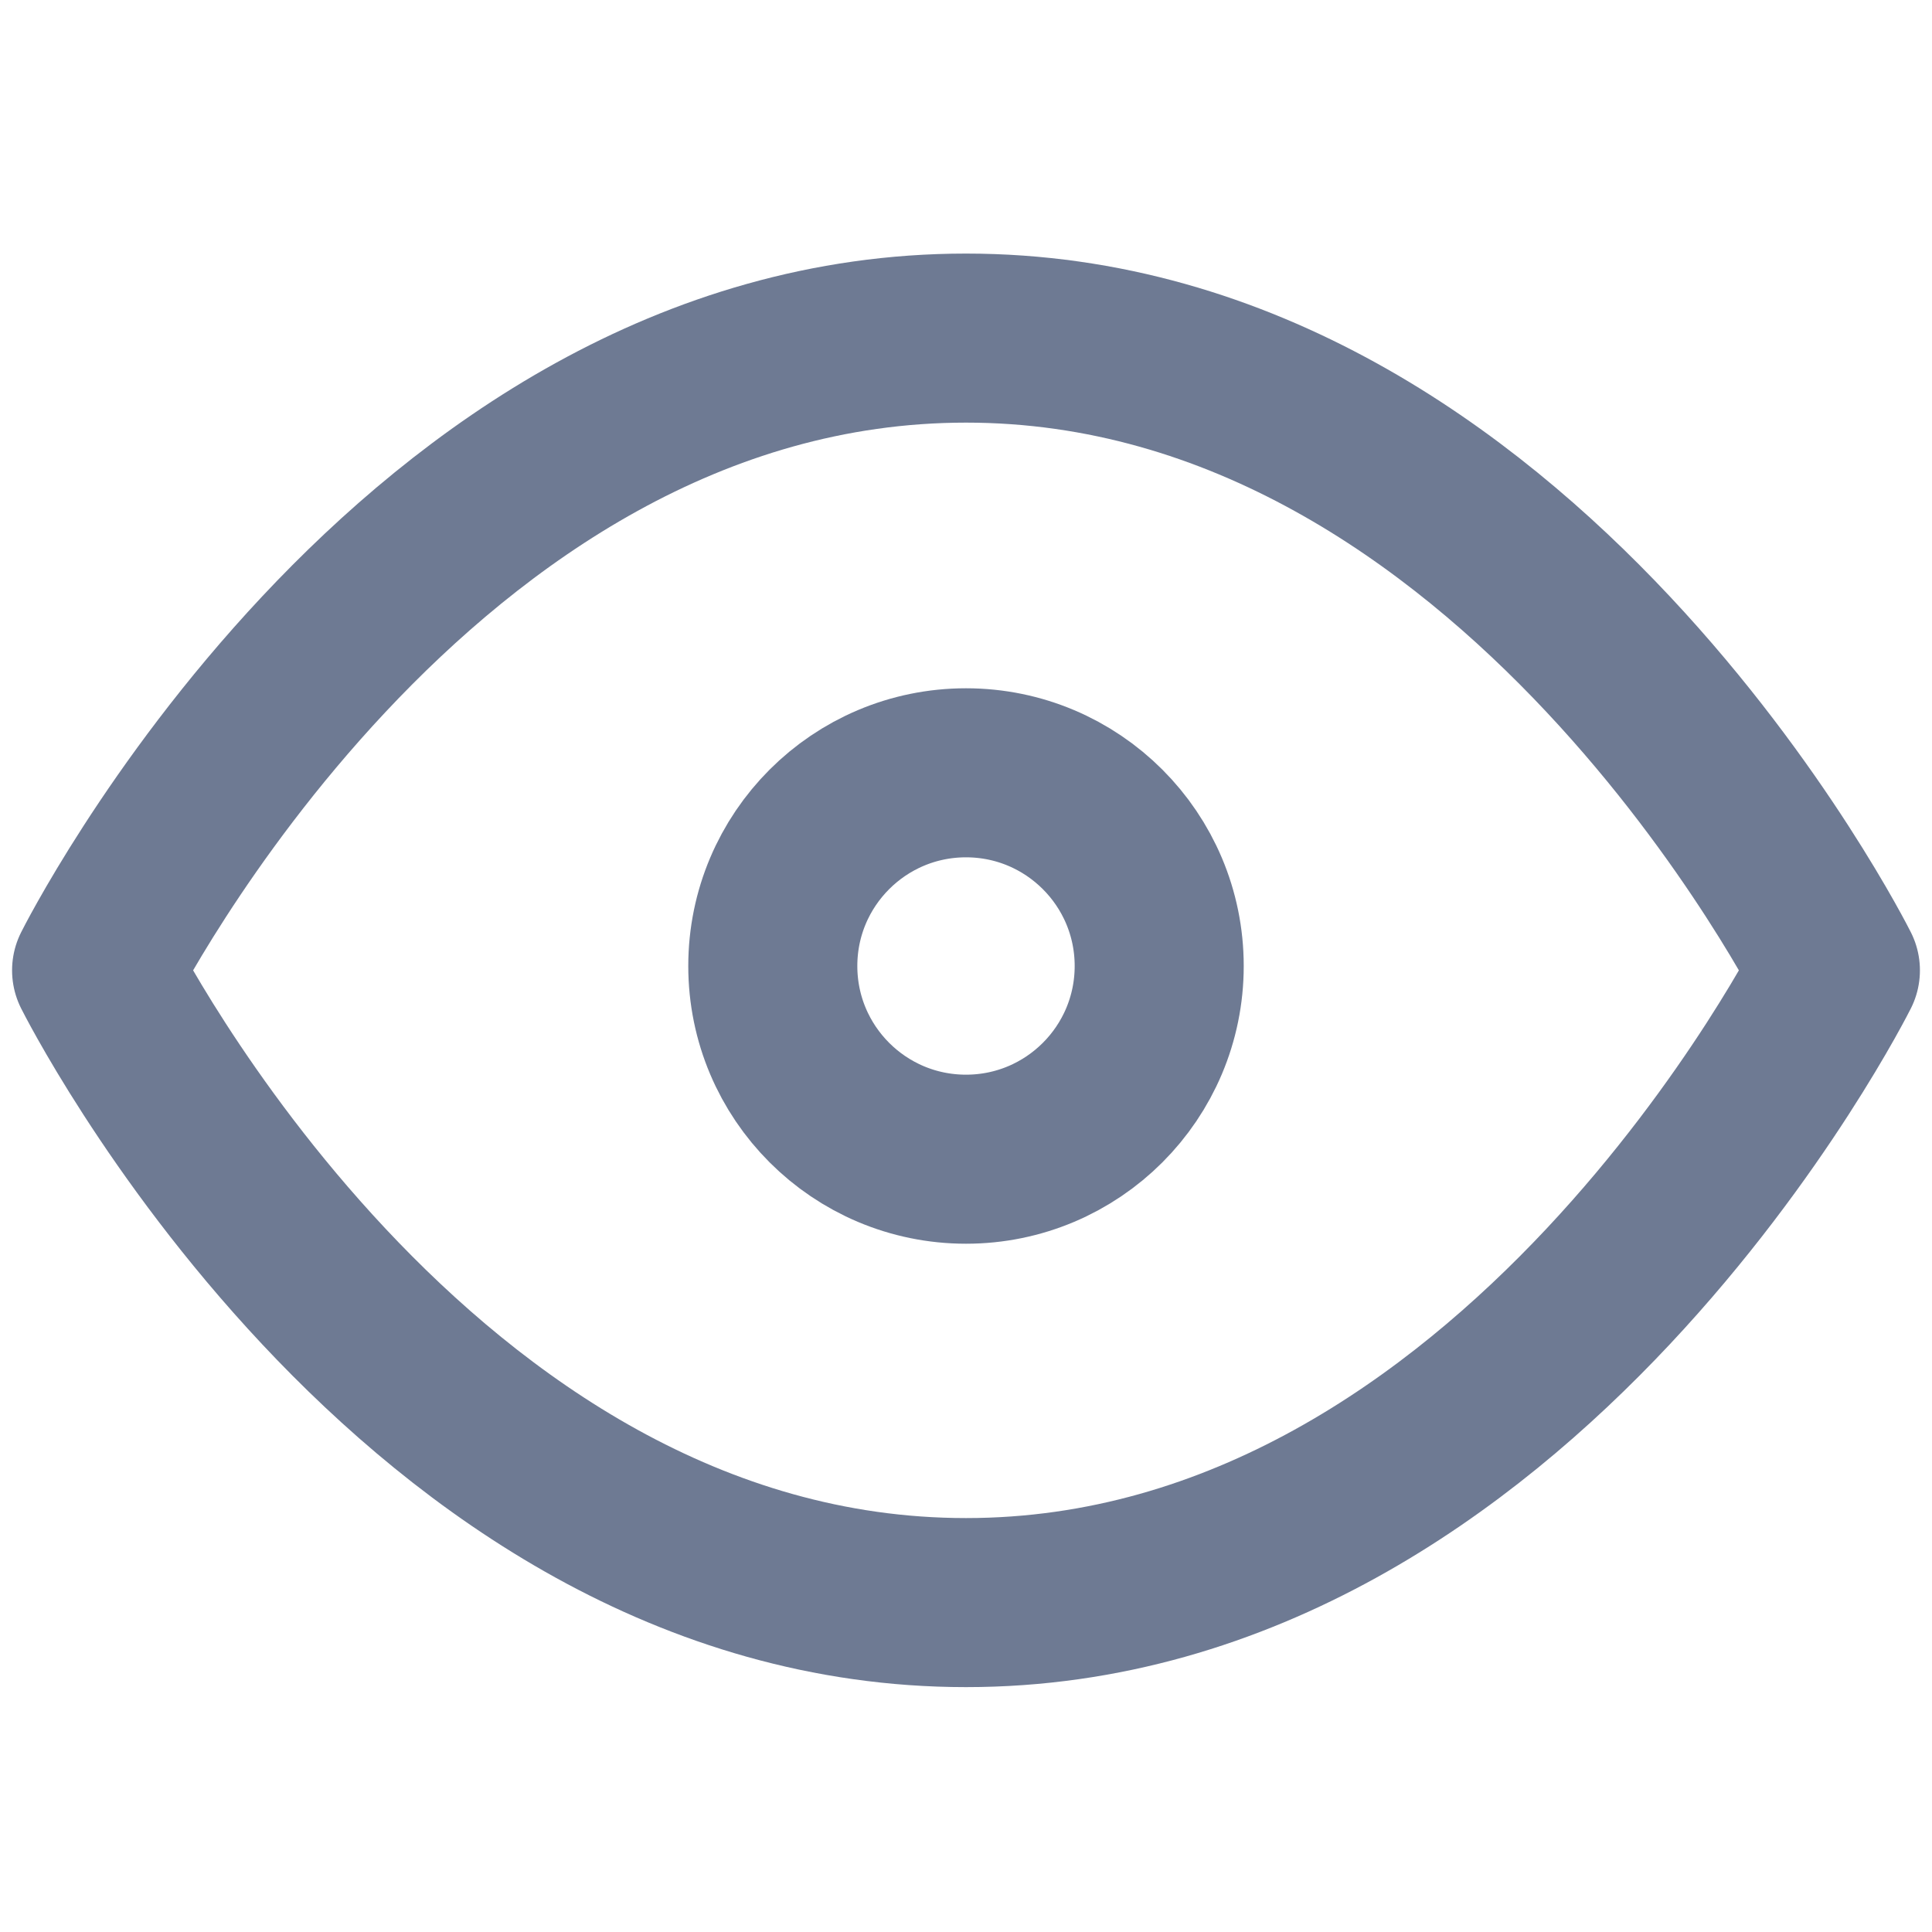 <svg xmlns="http://www.w3.org/2000/svg" id="W_Icon_Password-Eye" width="20" height="20" viewBox="0 0 20 20">
    <defs>
        <style>
            .cls-2{fill:none;stroke:#6e7a93;stroke-linecap:round;stroke-linejoin:round;stroke-width:1.75px}
        </style>
    </defs>
    <g id="eye" transform="translate(-2 -2)">
        <path id="Rectangle_21111" fill="none" d="M0 0H20V20H0z" transform="translate(2 2)"/>
        <path id="Path_23106" d="M1 10.545S4.273 4 10 4s9 6.545 9 6.545-3.273 6.545-9 6.545-9-6.545-9-6.545z" class="cls-2" transform="translate(2 1.5)"/>
        <circle id="Ellipse_1772" cx="2" cy="2" r="2" class="cls-2" transform="translate(10 10)"/>
    </g>
</svg>
